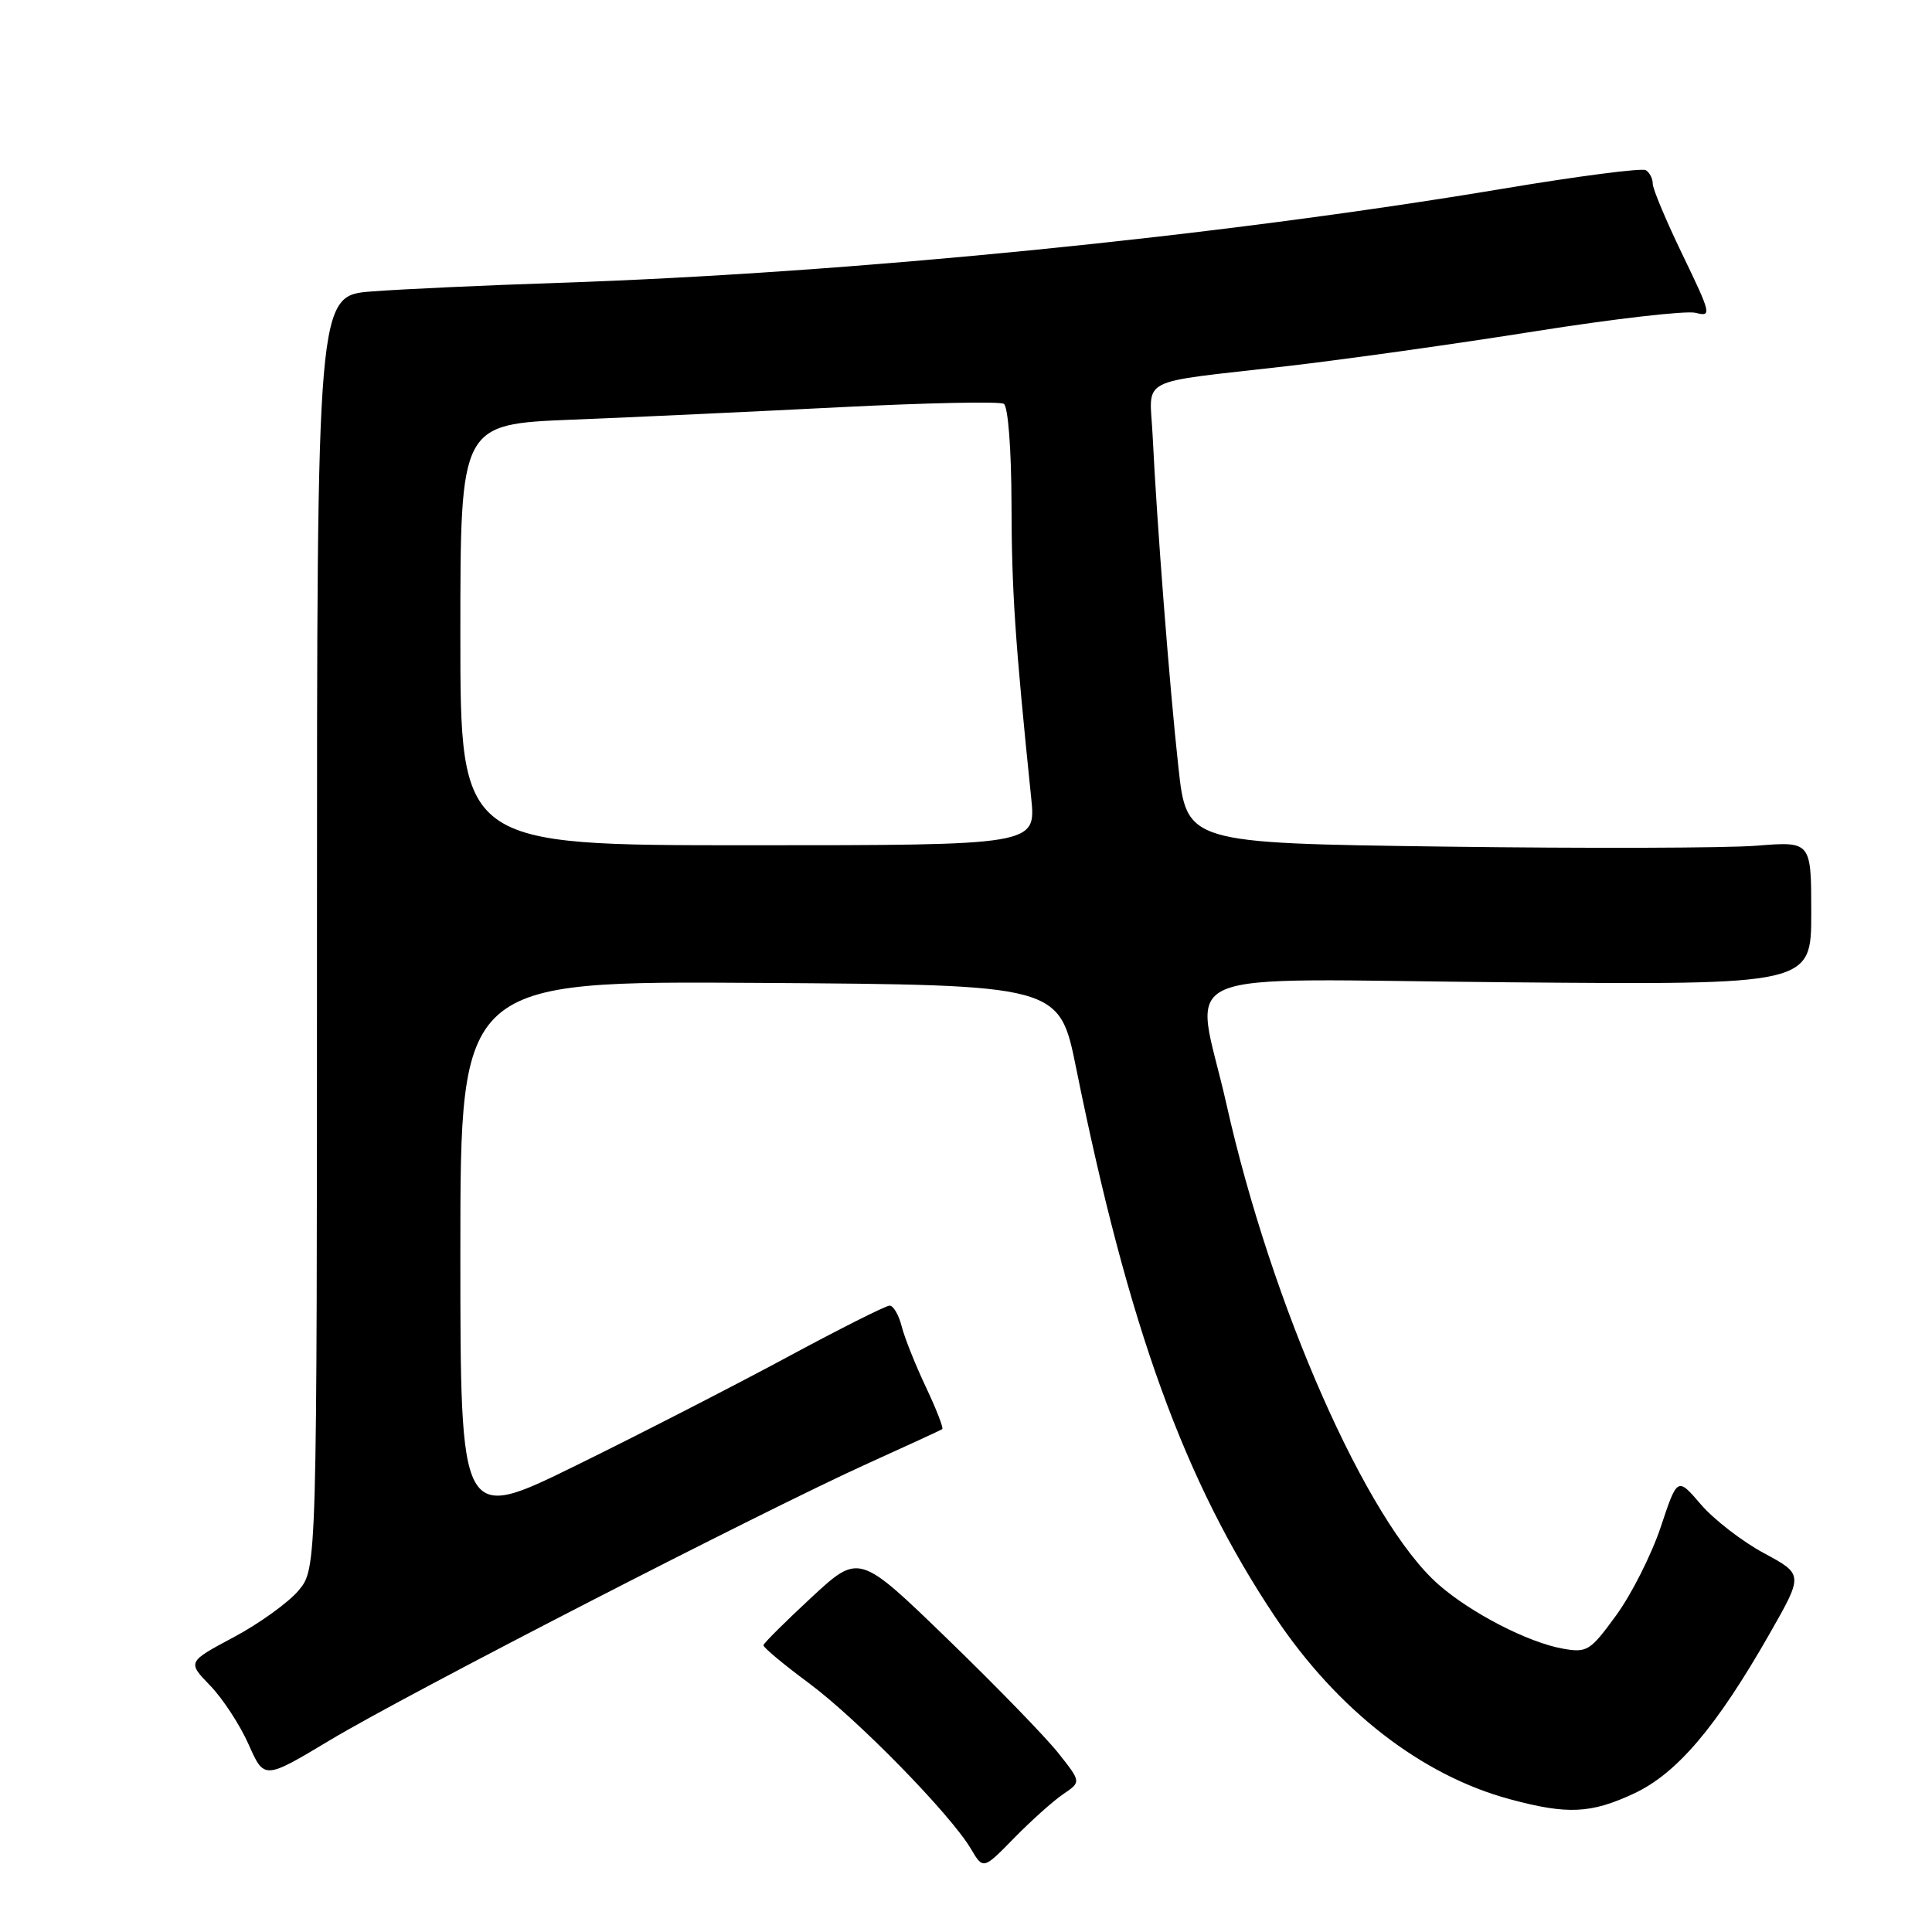 <?xml version="1.0" encoding="UTF-8" standalone="no"?>
<!DOCTYPE svg PUBLIC "-//W3C//DTD SVG 1.1//EN" "http://www.w3.org/Graphics/SVG/1.1/DTD/svg11.dtd" >
<svg xmlns="http://www.w3.org/2000/svg" xmlns:xlink="http://www.w3.org/1999/xlink" version="1.1" viewBox="0 0 256 256">
 <g >
 <path fill="currentColor"
d=" M 140.88 237.73 C 143.27 236.12 143.27 236.12 140.23 232.29 C 138.56 230.18 131.94 223.36 125.51 217.14 C 113.83 205.83 113.83 205.83 107.53 211.66 C 104.07 214.87 101.20 217.72 101.16 218.00 C 101.12 218.28 103.81 220.53 107.15 223.00 C 113.61 227.79 125.94 240.40 128.65 244.98 C 130.28 247.74 130.28 247.74 134.39 243.54 C 136.65 241.23 139.57 238.62 140.88 237.73 Z  M 216.51 237.65 C 222.21 234.99 227.44 228.83 234.51 216.43 C 238.96 208.62 238.96 208.62 233.73 205.80 C 230.85 204.25 227.10 201.35 225.38 199.35 C 222.26 195.71 222.26 195.71 220.06 202.33 C 218.85 205.96 216.20 211.22 214.18 214.00 C 210.71 218.77 210.30 219.03 207.06 218.45 C 202.47 217.63 194.89 213.72 190.61 209.96 C 181.11 201.62 168.51 173.07 162.51 146.31 C 158.34 127.73 153.62 129.77 200.00 130.16 C 240.00 130.50 240.00 130.50 240.00 120.99 C 240.00 111.48 240.00 111.48 232.75 112.06 C 228.76 112.38 210.14 112.43 191.37 112.18 C 157.24 111.72 157.24 111.72 156.14 101.61 C 154.97 90.98 153.28 69.18 152.73 57.72 C 152.35 49.79 150.32 50.84 170.50 48.52 C 178.20 47.63 193.03 45.55 203.45 43.89 C 213.87 42.24 223.42 41.14 224.67 41.45 C 226.83 42.00 226.75 41.64 222.97 33.81 C 220.79 29.30 219.00 25.05 219.00 24.36 C 219.00 23.68 218.59 22.86 218.08 22.55 C 217.58 22.24 209.09 23.34 199.23 24.99 C 161.34 31.34 112.69 36.19 74.00 37.48 C 64.38 37.80 53.24 38.31 49.25 38.62 C 42.00 39.17 42.00 39.17 42.00 123.51 C 42.00 207.85 42.00 207.85 39.55 210.76 C 38.20 212.36 34.34 215.14 30.96 216.94 C 24.82 220.22 24.82 220.22 27.86 223.36 C 29.53 225.09 31.82 228.60 32.95 231.16 C 35.01 235.81 35.01 235.81 43.76 230.56 C 53.87 224.49 101.02 200.24 115.00 193.91 C 120.22 191.55 124.66 189.50 124.85 189.37 C 125.05 189.24 124.07 186.72 122.68 183.78 C 121.29 180.84 119.84 177.21 119.47 175.72 C 119.09 174.22 118.37 173.00 117.88 173.00 C 117.38 173.00 111.24 176.09 104.23 179.87 C 97.23 183.64 84.64 190.10 76.25 194.22 C 61.00 201.71 61.00 201.71 61.00 165.85 C 61.00 129.98 61.00 129.98 100.68 130.24 C 140.36 130.50 140.36 130.50 142.59 141.50 C 149.54 175.89 156.92 196.25 168.96 214.25 C 177.23 226.61 188.37 235.26 200.08 238.41 C 207.70 240.46 210.78 240.32 216.51 237.65 Z  M 61.00 84.10 C 61.00 56.21 61.00 56.21 75.75 55.61 C 83.86 55.29 99.84 54.54 111.26 53.96 C 122.68 53.38 132.47 53.17 133.01 53.51 C 133.58 53.86 134.01 59.58 134.03 66.81 C 134.05 78.20 134.49 84.83 136.64 105.75 C 137.28 112.00 137.28 112.00 99.14 112.00 C 61.00 112.00 61.00 112.00 61.00 84.10 Z "/>
</g>
</svg>